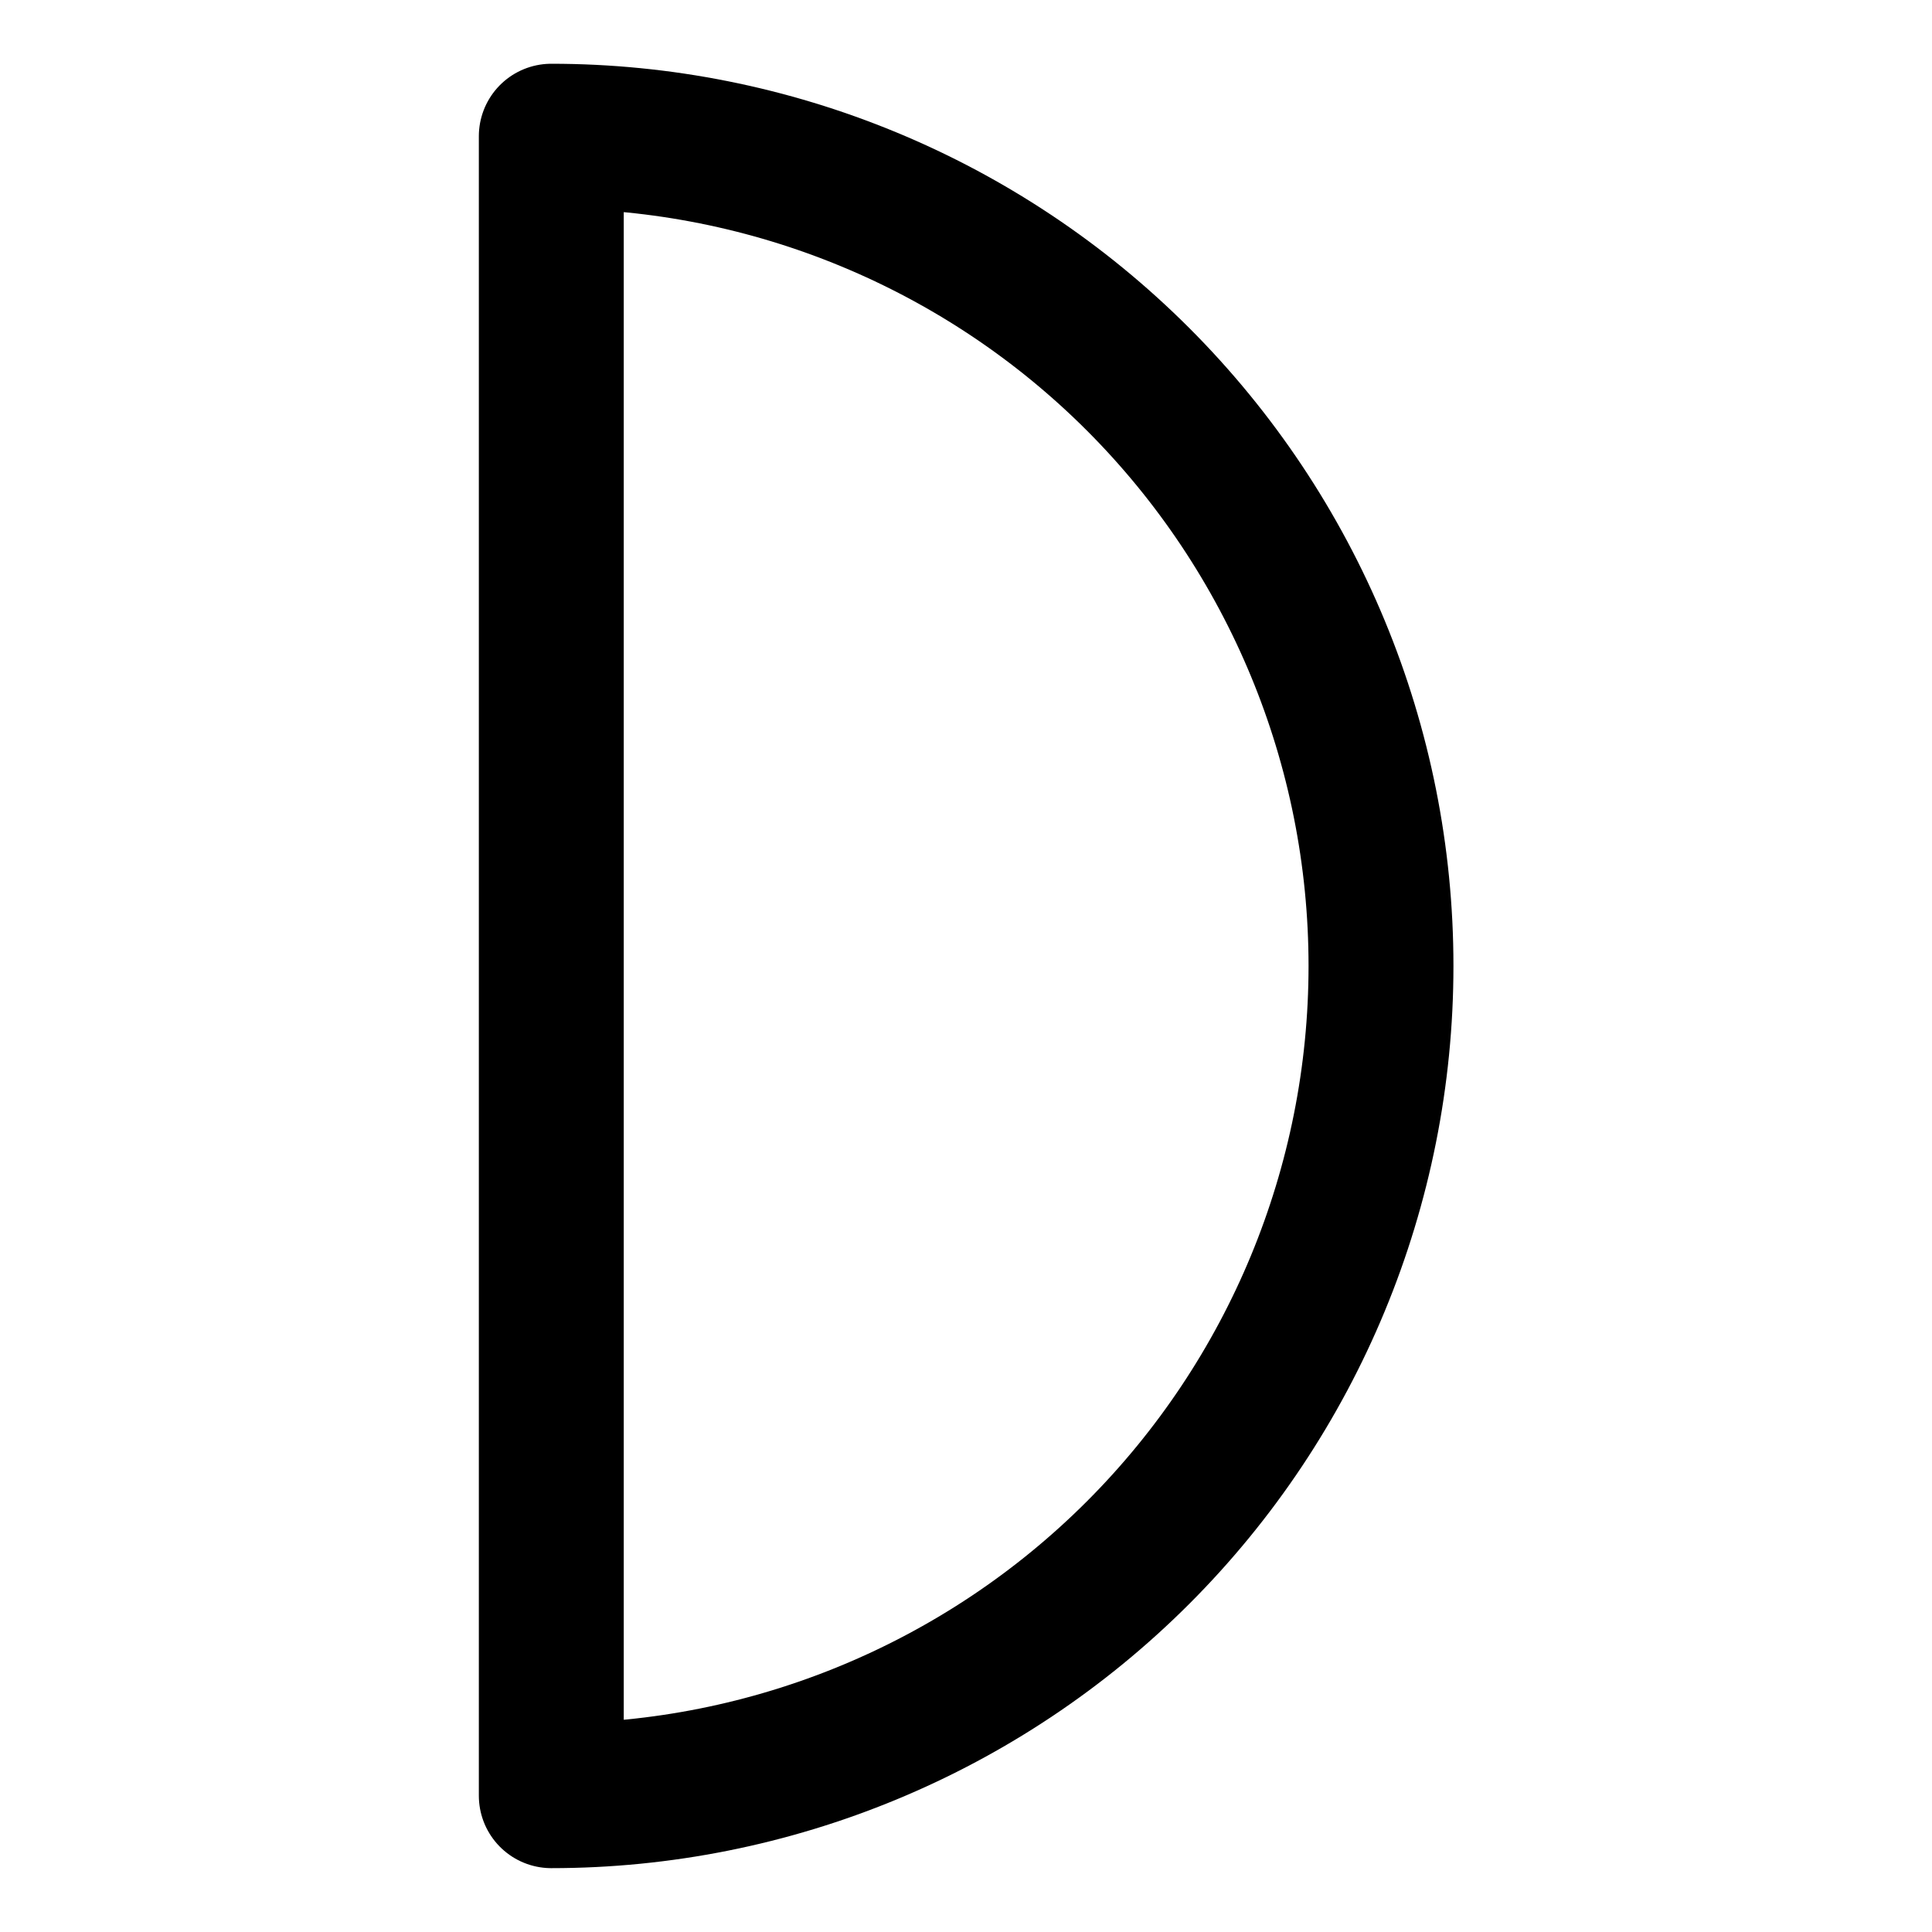 <svg width="20" height="20" viewBox="0 0 20 20" fill="none" xmlns="http://www.w3.org/2000/svg">
<g id="first-quarter-moon-32">
<g id="first-quarter-moon--night-moon-first-half-quarter-time-weather">
<path id="Vector" d="M5.707 1.41C7.985 1.41 10.17 2.315 11.781 3.926C13.391 5.537 14.296 7.721 14.296 9.999C14.296 12.277 13.391 14.462 11.781 16.073C10.17 17.684 7.985 18.589 5.707 18.589V1.41Z" stroke="black" stroke-width="1.5" stroke-linecap="round" stroke-linejoin="round"/>
</g>
</g>
</svg>
